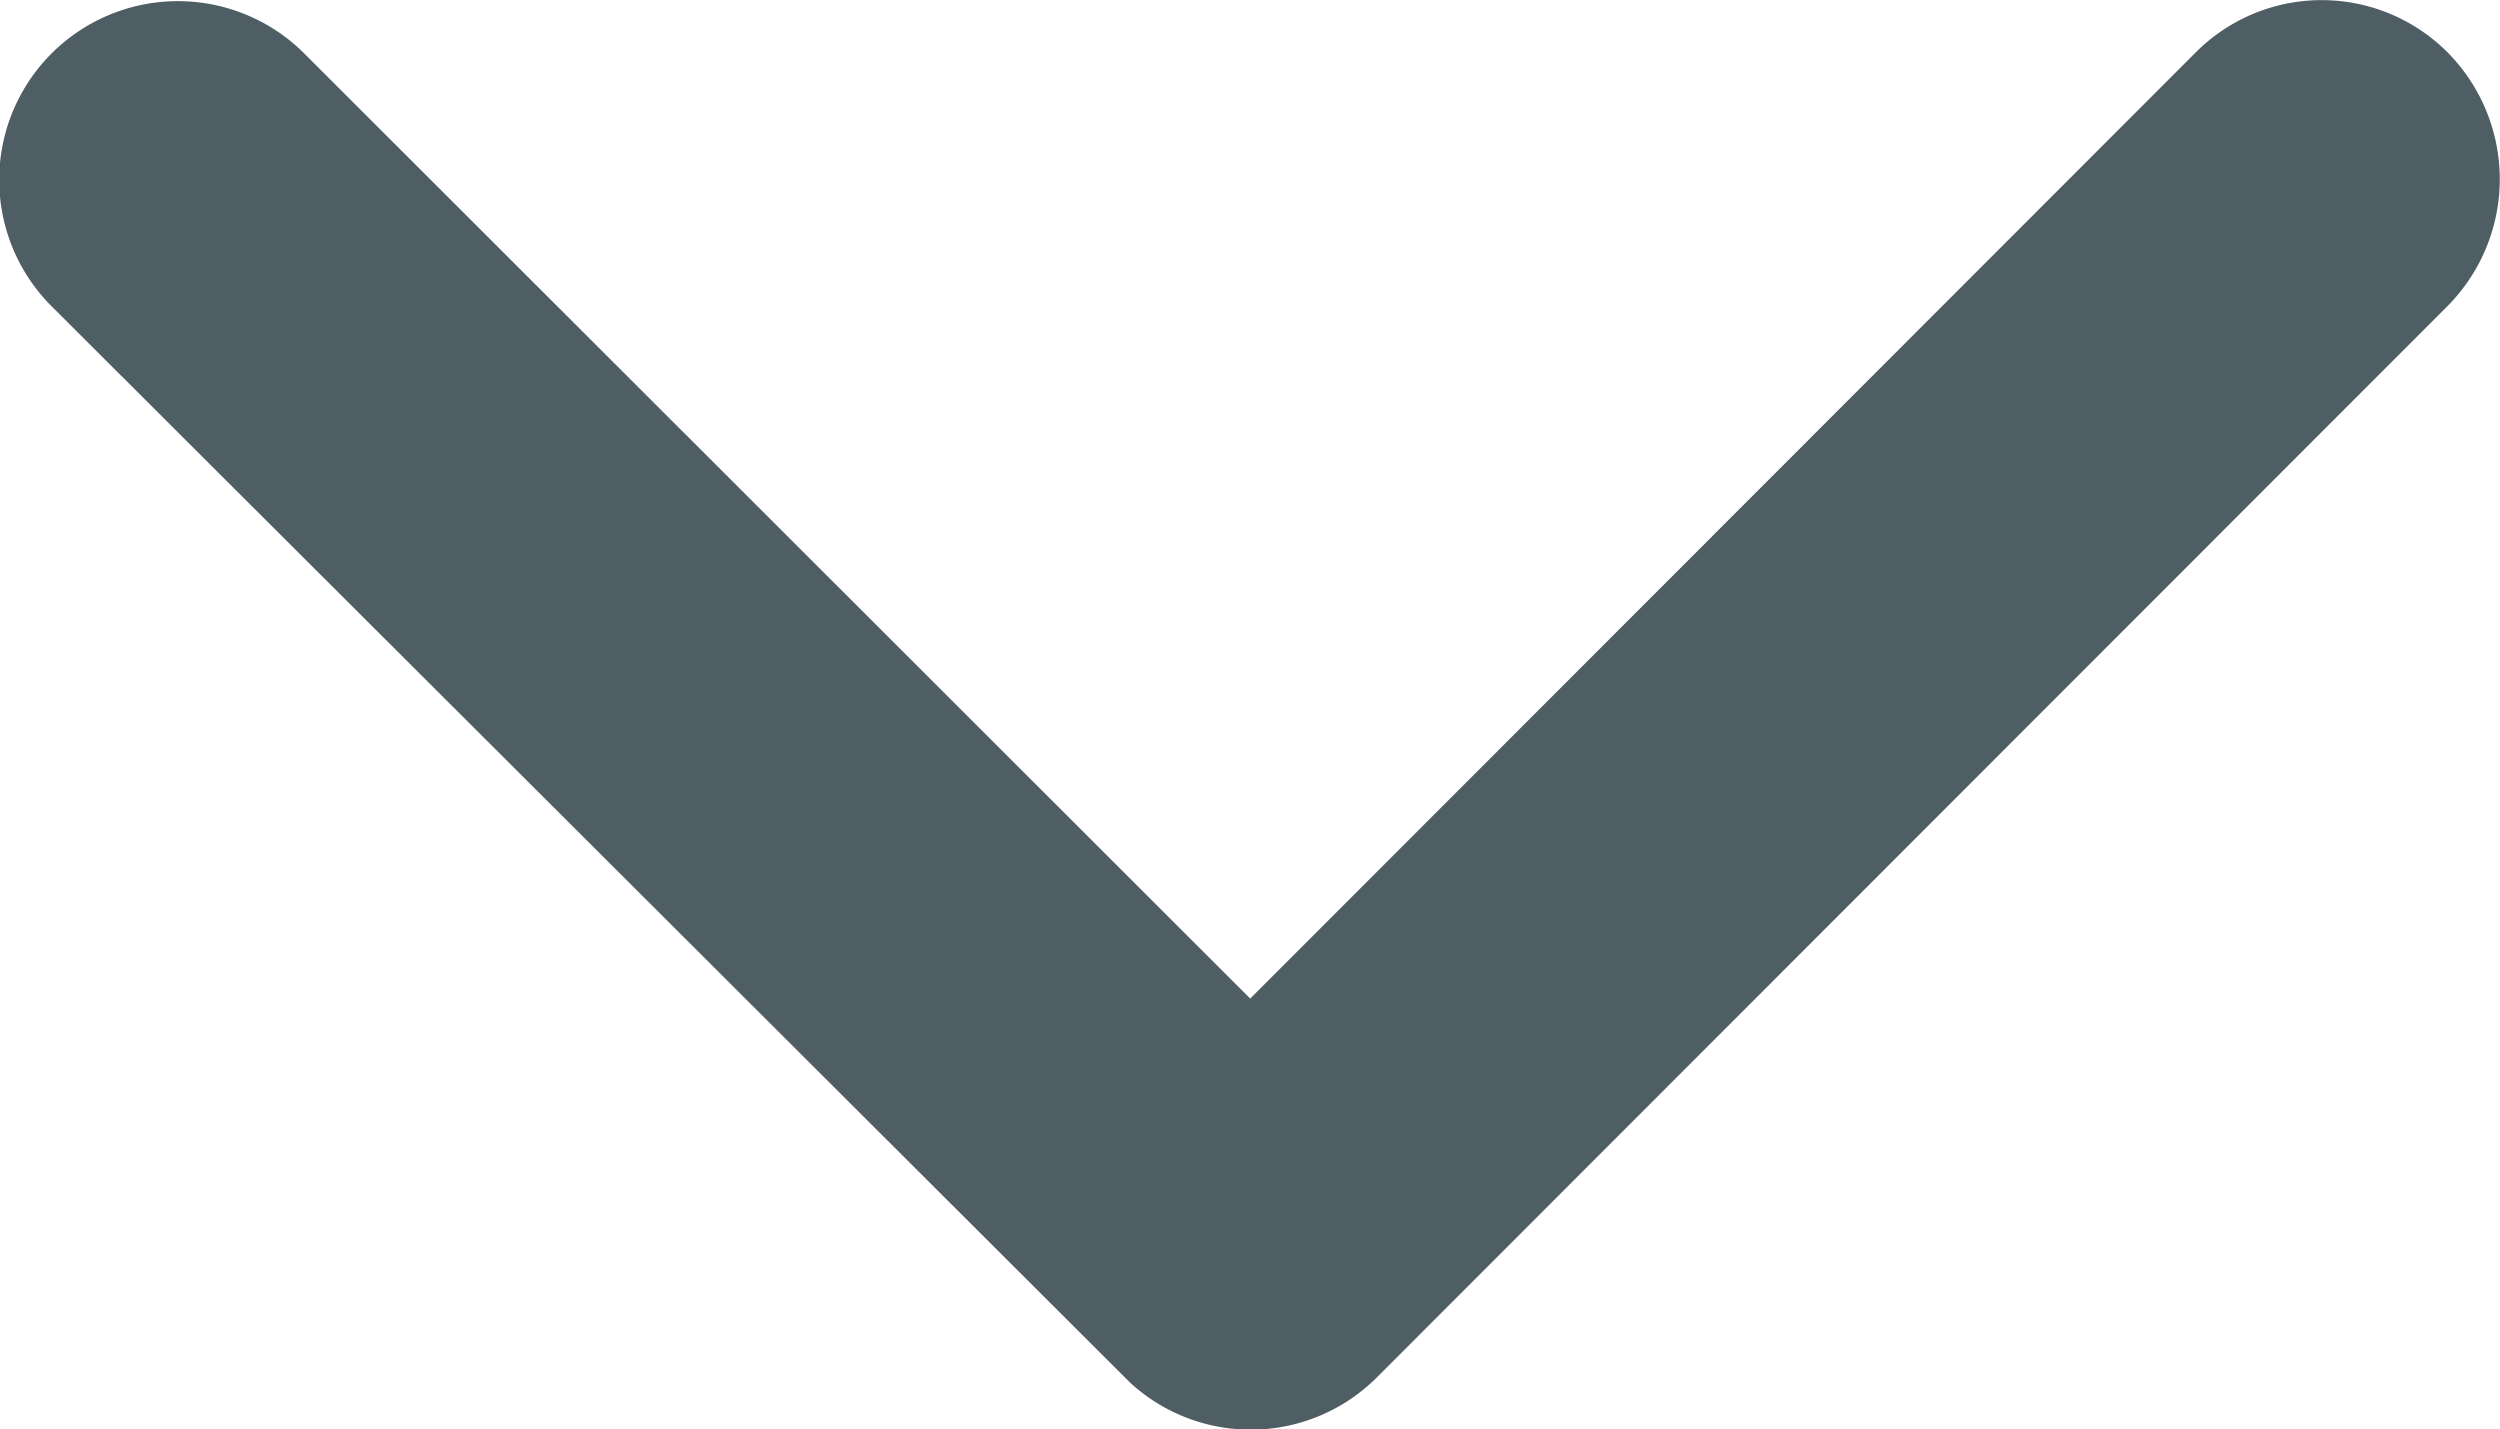 <svg xmlns="http://www.w3.org/2000/svg" width="11.544" height="6.6" viewBox="0 0 11.544 6.6">
  <path id="Icon_ionic-ios-arrow-down" data-name="Icon ionic-ios-arrow-down" d="M11.961,15.857l4.365-4.368a.821.821,0,0,1,1.165,0,.832.832,0,0,1,0,1.169l-4.946,4.949a.823.823,0,0,1-1.138.024l-4.98-4.97a.825.825,0,0,1,1.165-1.169Z" transform="translate(-6.188 -11.246)" fill="#4f5e64"/>
</svg>
